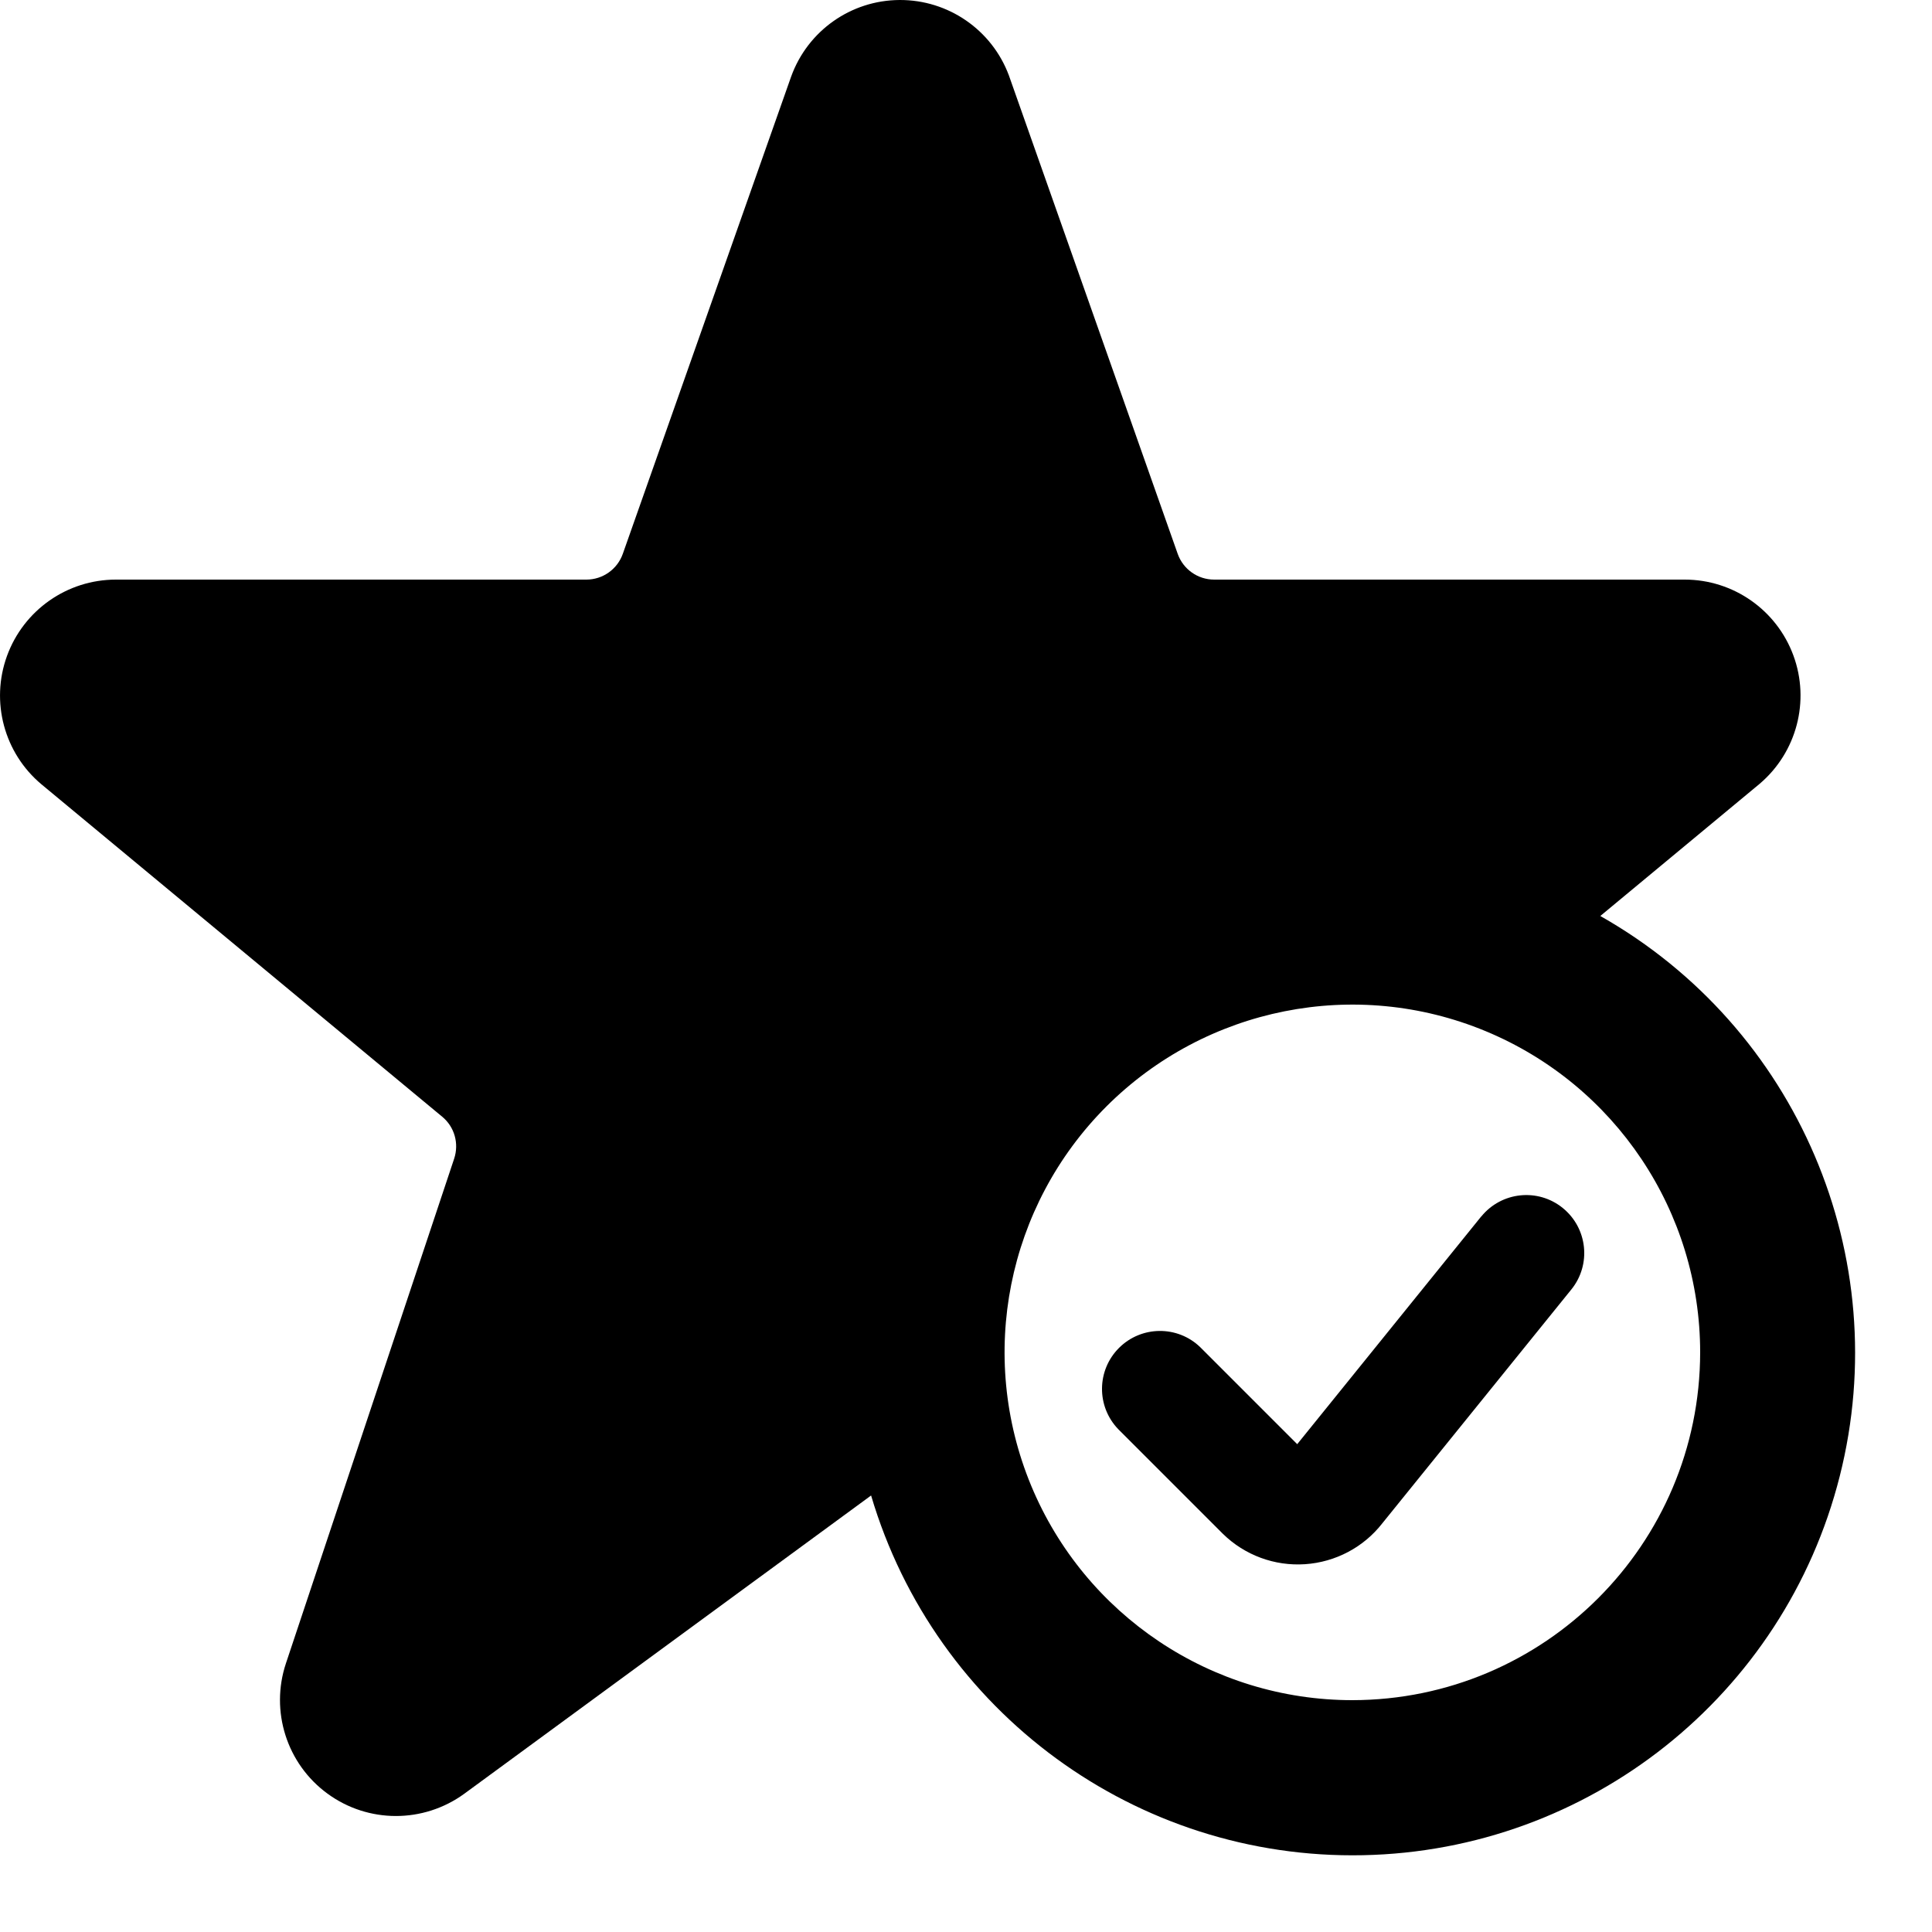 <svg viewBox="0 0 16 16" xmlns="http://www.w3.org/2000/svg"><path clip-rule="evenodd" d="m13.254 7.585 1.32-1.095c.306-.261.417-.685.278-1.062-.139-.377-.498-.628-.9-.628h-3.897c-.136 0-.257-.086-.302-.214l-1.398-3.962c-.141-.377-.502-.626-.905-.624-.403.002-.761.255-.898.634l-1.394 3.952c-.045.128-.166.214-.302.214h-3.896c-.404 0-.764.253-.902.632-.138.379-.024.805.286 1.064l3.318 2.752c.102.084.141.222.099.348l-1.393 4.179c-.132.396.007.833.344 1.079.337.247.795.247 1.133.001l3.369-2.47c.532 1.797 2.199 3.017 4.072 2.979 1.873-.037 3.491-1.323 3.95-3.139.459-1.816-.352-3.715-1.981-4.638zm-4.715 4.717c.446 1.076 1.496 1.778 2.661 1.778 1.59-.002 2.878-1.29 2.88-2.88 0-1.165-.702-2.215-1.778-2.661-1.076-.446-2.315-.199-3.139.624-.824.824-1.07 2.062-.624 3.139z" fill-rule="evenodd"/><path d="m12.267 10.074-1.524 1.886-.803-.803c-.188-.182-.488-.179-.673.006-.185.185-.188.484-.006.673l.867.867c.181.177.428.268.68.251.252-.017.485-.14.64-.339l1.565-1.936c.167-.206.135-.508-.071-.675-.206-.167-.508-.135-.675.071z"/></svg>